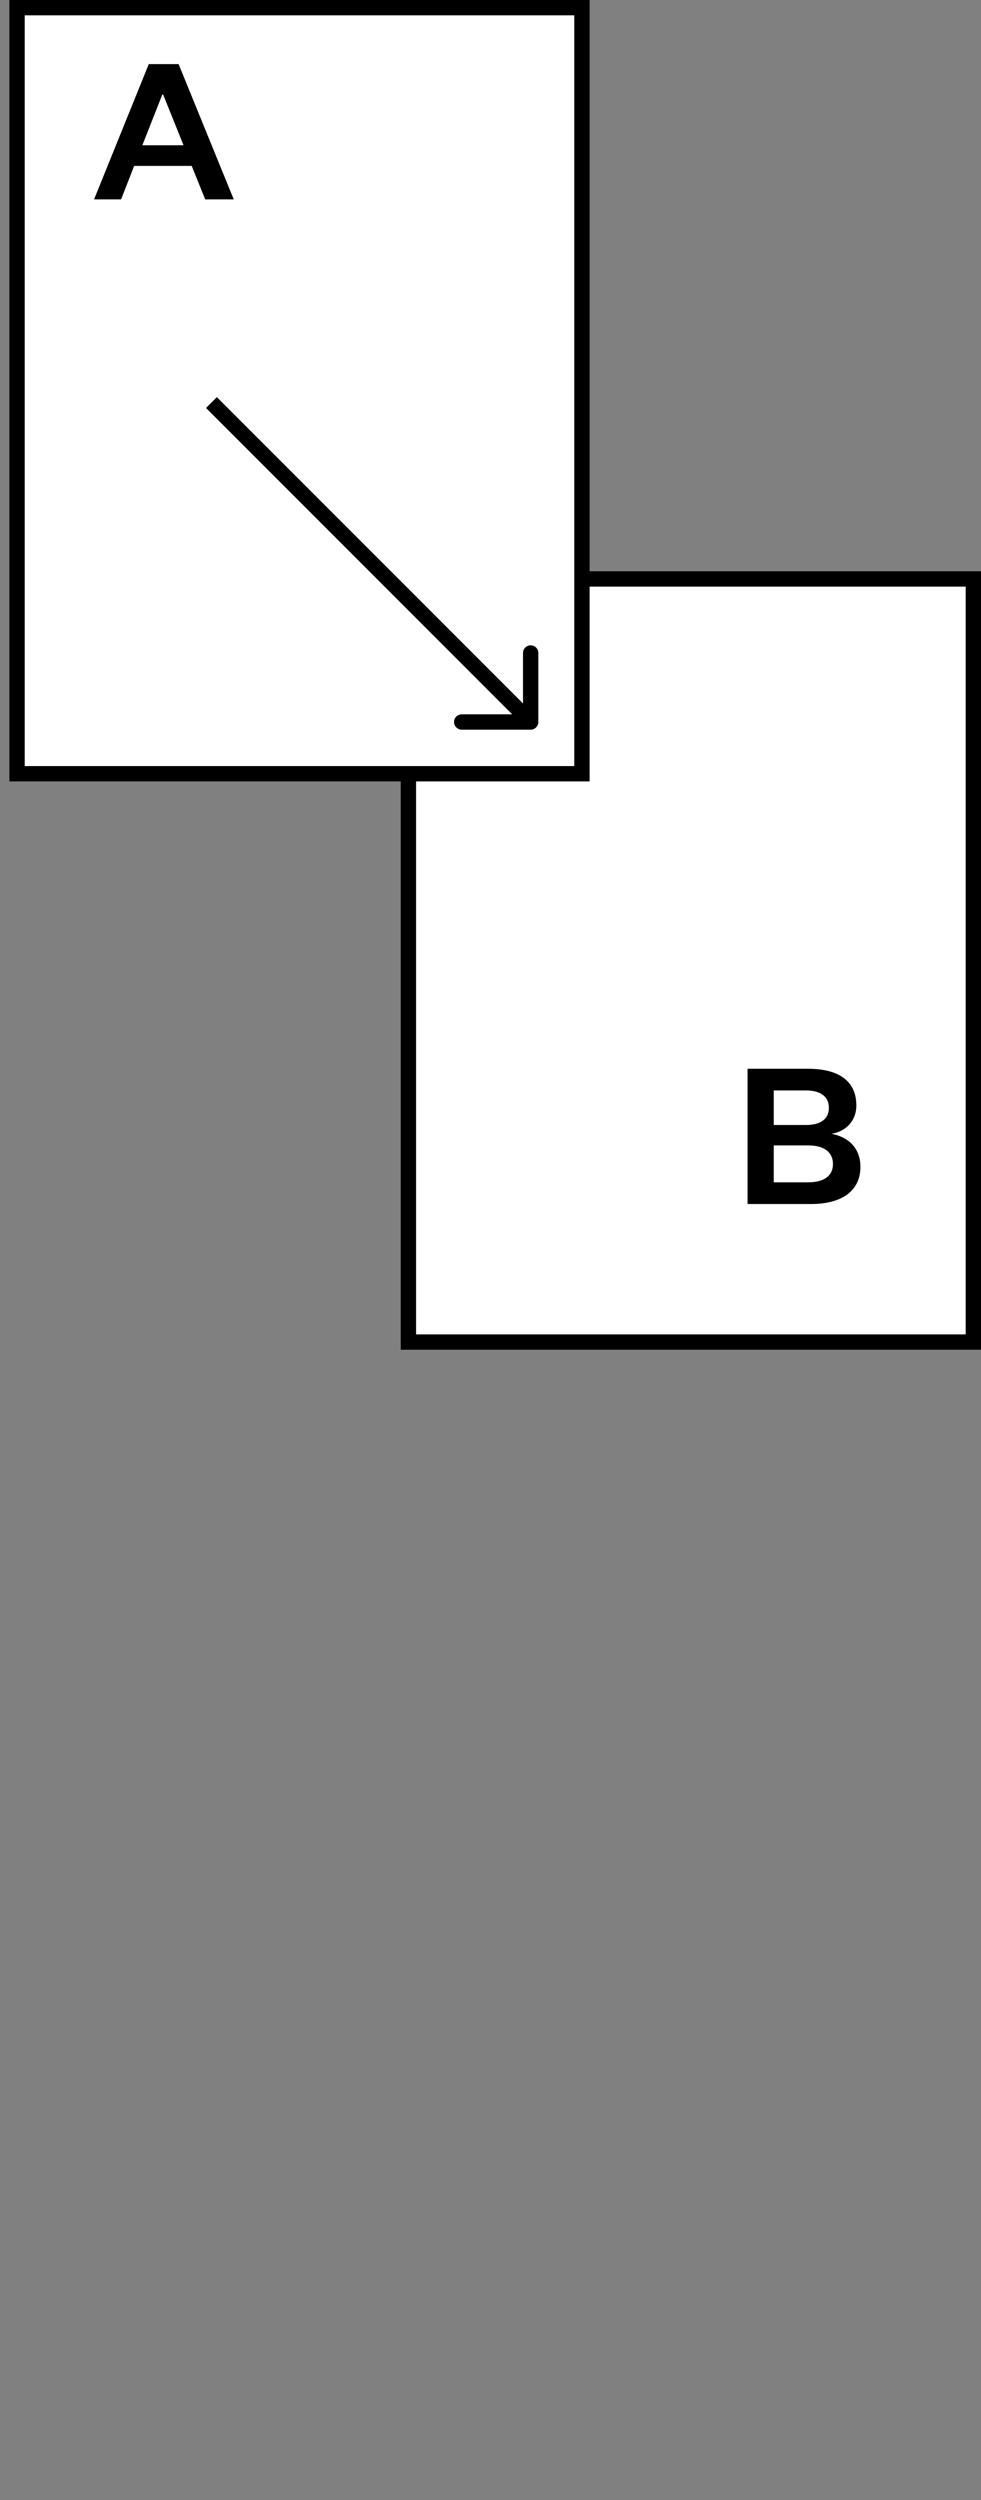 <svg width="64" height="163" viewBox="0 0 64 163" fill="none" xmlns="http://www.w3.org/2000/svg">
<rect x="0" y="0" width="64" height="163" fill="#808080" stroke="none"/>
<rect x="26.645" y="37.746" width="36.855" height="49.754" fill="white" stroke="black"/>
<rect x="1.111" y="0.5" width="36.855" height="49.947" fill="white" stroke="black"/>
<path d="M34.621 47.573C34.898 47.573 35.121 47.349 35.121 47.073L35.121 42.573C35.121 42.297 34.898 42.073 34.621 42.073C34.345 42.073 34.121 42.297 34.121 42.573L34.121 46.573L30.122 46.573C29.845 46.573 29.622 46.797 29.622 47.073C29.622 47.349 29.845 47.573 30.122 47.573L34.621 47.573ZM13.441 26.599L34.268 47.426L34.975 46.719L14.148 25.892L13.441 26.599Z" fill="black"/>
<path d="M9.706 4.18L6.136 13H7.9L8.754 10.816H12.506L13.388 13H15.25L11.652 4.18H9.706ZM10.588 6.168H10.644L11.974 9.472H9.286L10.588 6.168Z" fill="black"/>
<path d="M56.134 76.078C56.134 74.818 55.308 74.118 54.244 73.922C55.196 73.768 55.868 73.068 55.868 72.074C55.868 70.632 54.916 69.68 52.69 69.68H48.77V78.5H52.914C54.972 78.5 56.134 77.604 56.134 76.078ZM52.718 74.678C53.81 74.678 54.342 75.154 54.342 75.896C54.342 76.624 53.81 77.086 52.718 77.086H50.478V74.678H52.718ZM50.478 71.094H52.578C53.628 71.094 54.076 71.57 54.076 72.228C54.076 72.886 53.628 73.348 52.578 73.348H50.478V71.094Z" fill="black"/>
</svg>
